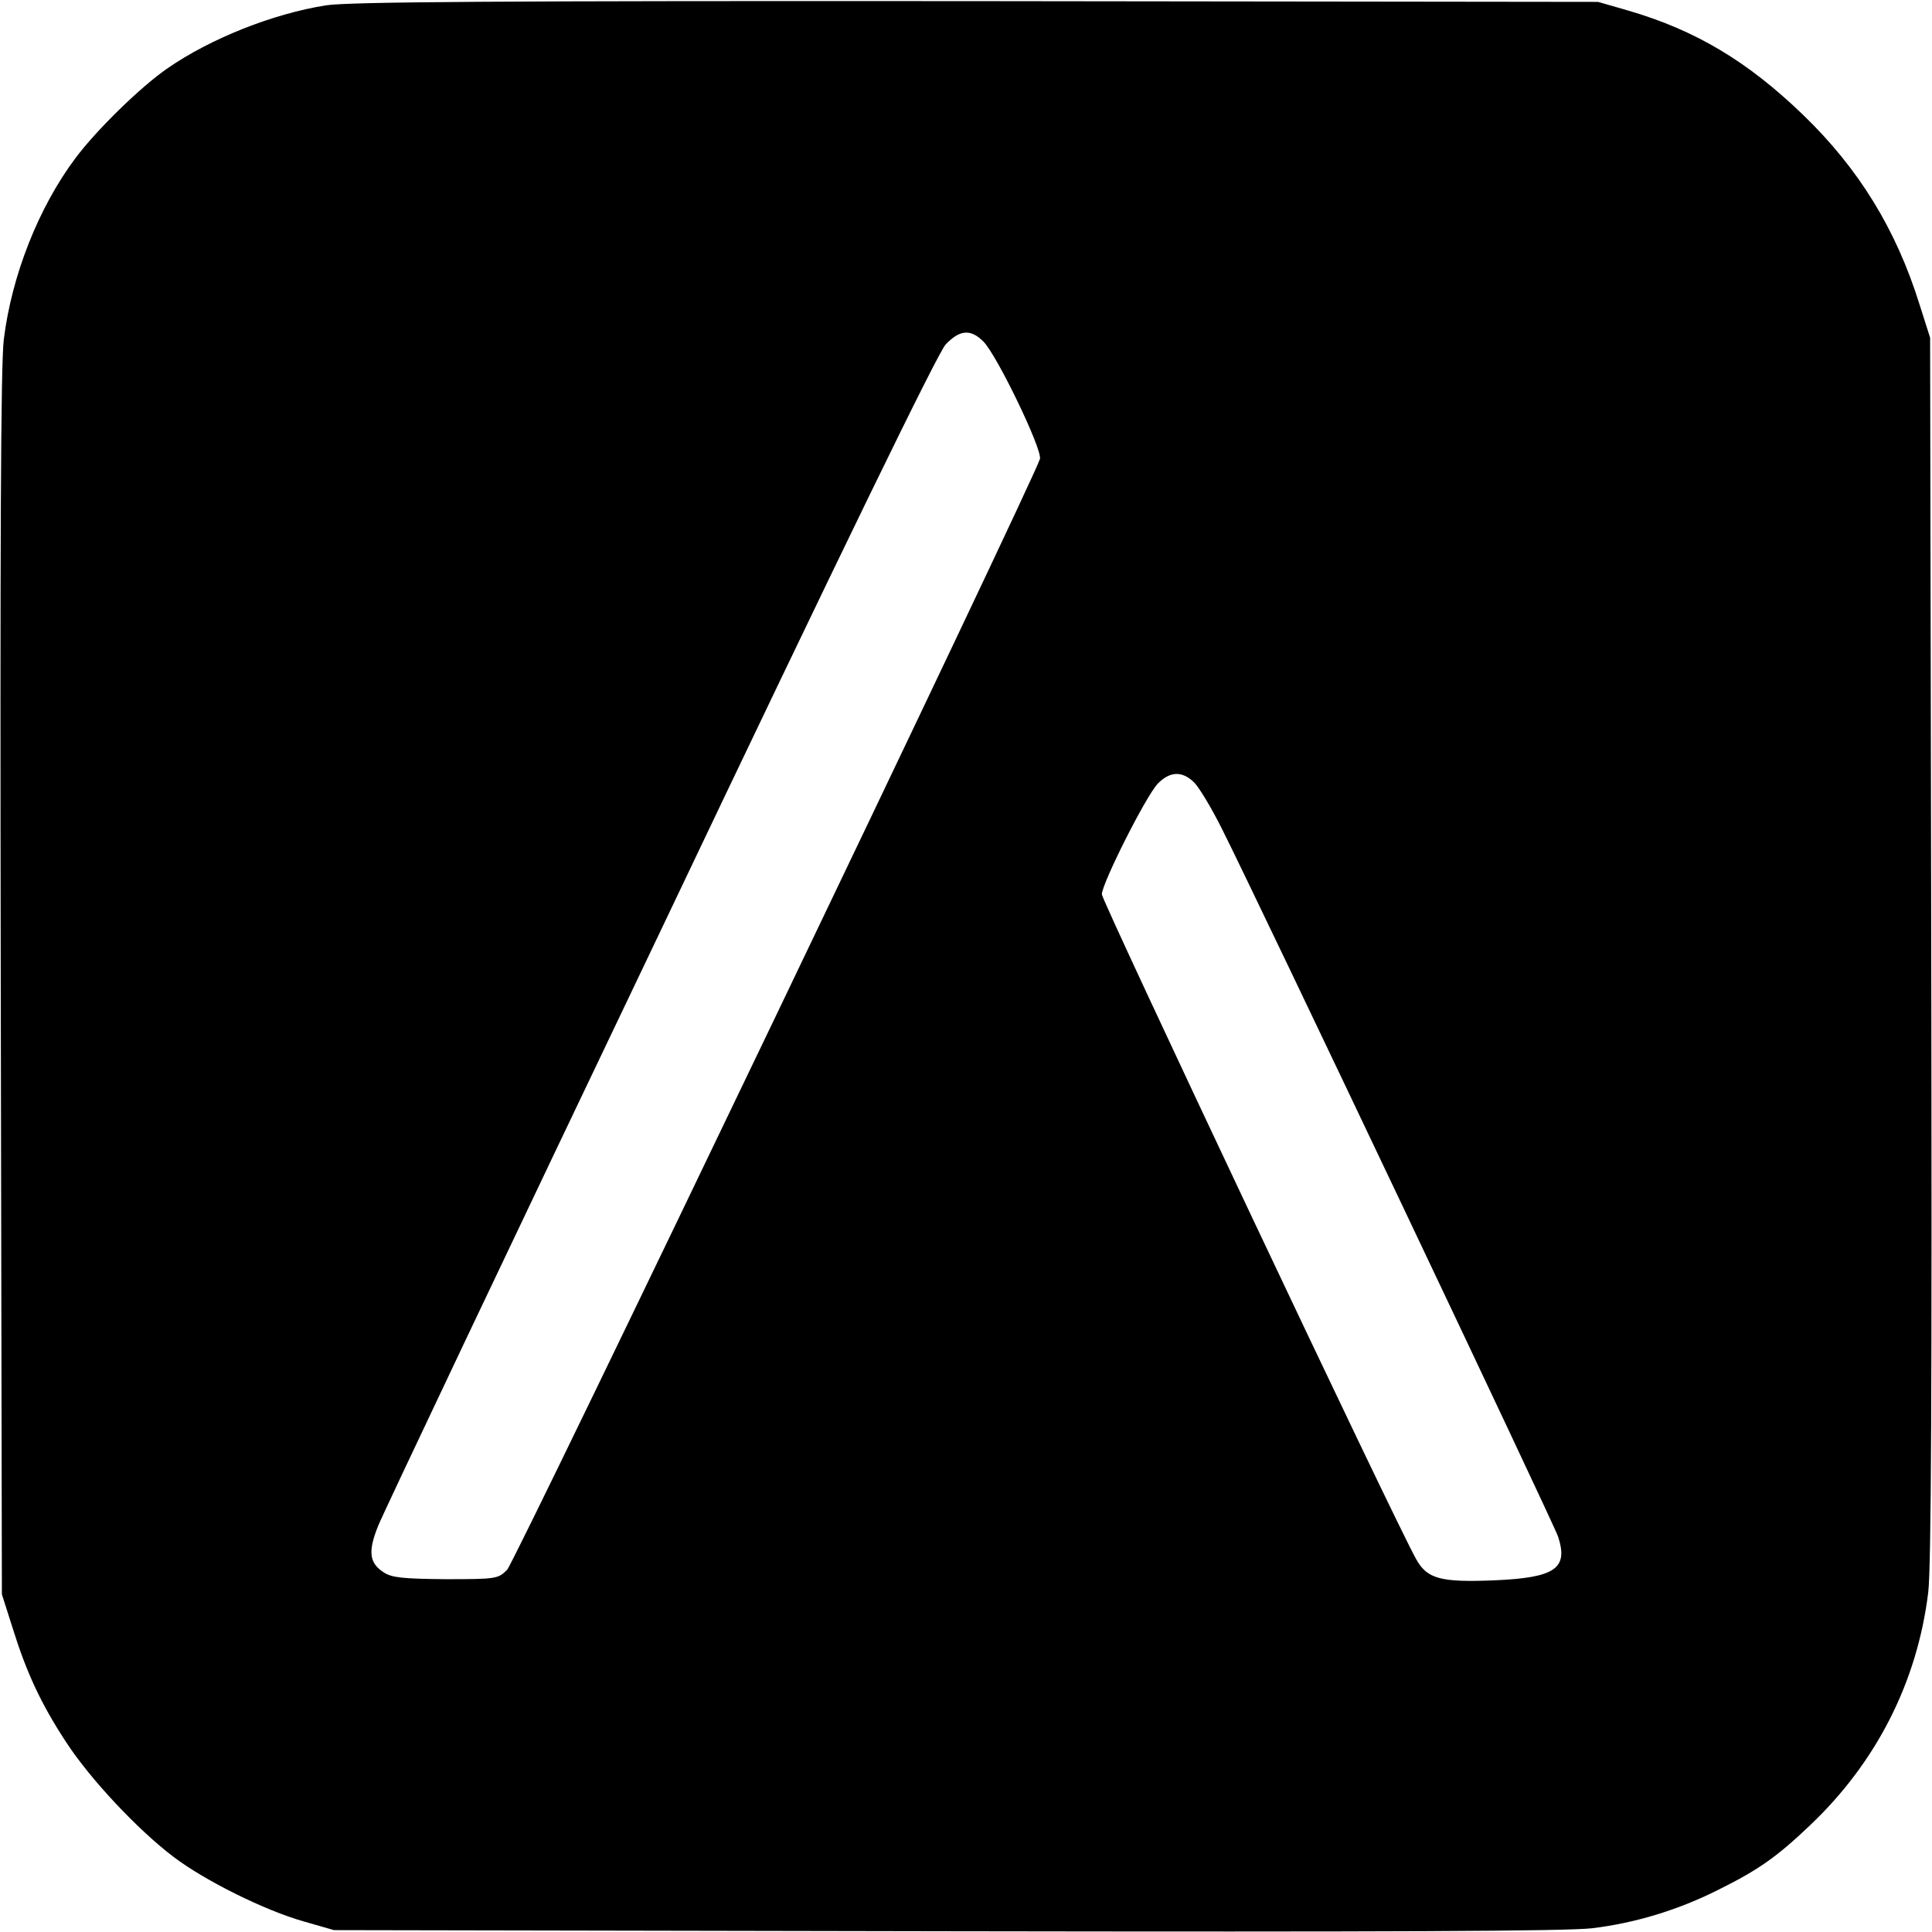<?xml version="1.0" standalone="no"?>
<!DOCTYPE svg PUBLIC "-//W3C//DTD SVG 20010904//EN"
 "http://www.w3.org/TR/2001/REC-SVG-20010904/DTD/svg10.dtd">
<svg version="1.0" xmlns="http://www.w3.org/2000/svg"
 width="512pt" height="512pt" viewBox="0 0 512 512"
 preserveAspectRatio="xMidYMid meet">
<g transform="translate(0,512) scale(0.1,-0.1)"
fill="#000000" stroke="none">
<path d="M865 5106 c-141 -22 -307 -88 -421 -167 -70 -48 -188 -163 -244 -238
-98 -131 -169 -311 -190 -481 -8 -69 -10 -533 -8 -1710 l3 -1615 28 -88 c37
-119 75 -201 141 -302 64 -99 192 -235 286 -306 83 -63 242 -142 345 -171 l80
-23 1620 -3 c1183 -2 1646 0 1715 8 115 14 229 49 334 102 105 52 155 87 243
171 176 167 284 380 313 617 8 69 10 533 8 1710 l-3 1615 -28 88 c-62 199
-161 360 -308 502 -148 143 -286 225 -464 277 l-80 23 -1645 2 c-1282 1 -1663
-2 -1725 -11z m1741 -891 c36 -36 156 -285 150 -311 -13 -50 -1390 -2921
-1412 -2944 -24 -24 -28 -25 -163 -25 -113 1 -143 4 -164 18 -39 25 -42 56
-15 123 13 33 350 743 749 1578 486 1021 734 1530 755 1553 37 39 66 42 100 8z
m559 -1169 c13 -13 46 -68 73 -122 100 -199 879 -1840 891 -1876 28 -85 -8
-109 -168 -116 -144 -6 -179 4 -208 56 -58 103 -833 1744 -833 1762 0 28 116
259 148 293 32 33 65 35 97 3z"/>
</g>
</svg>
